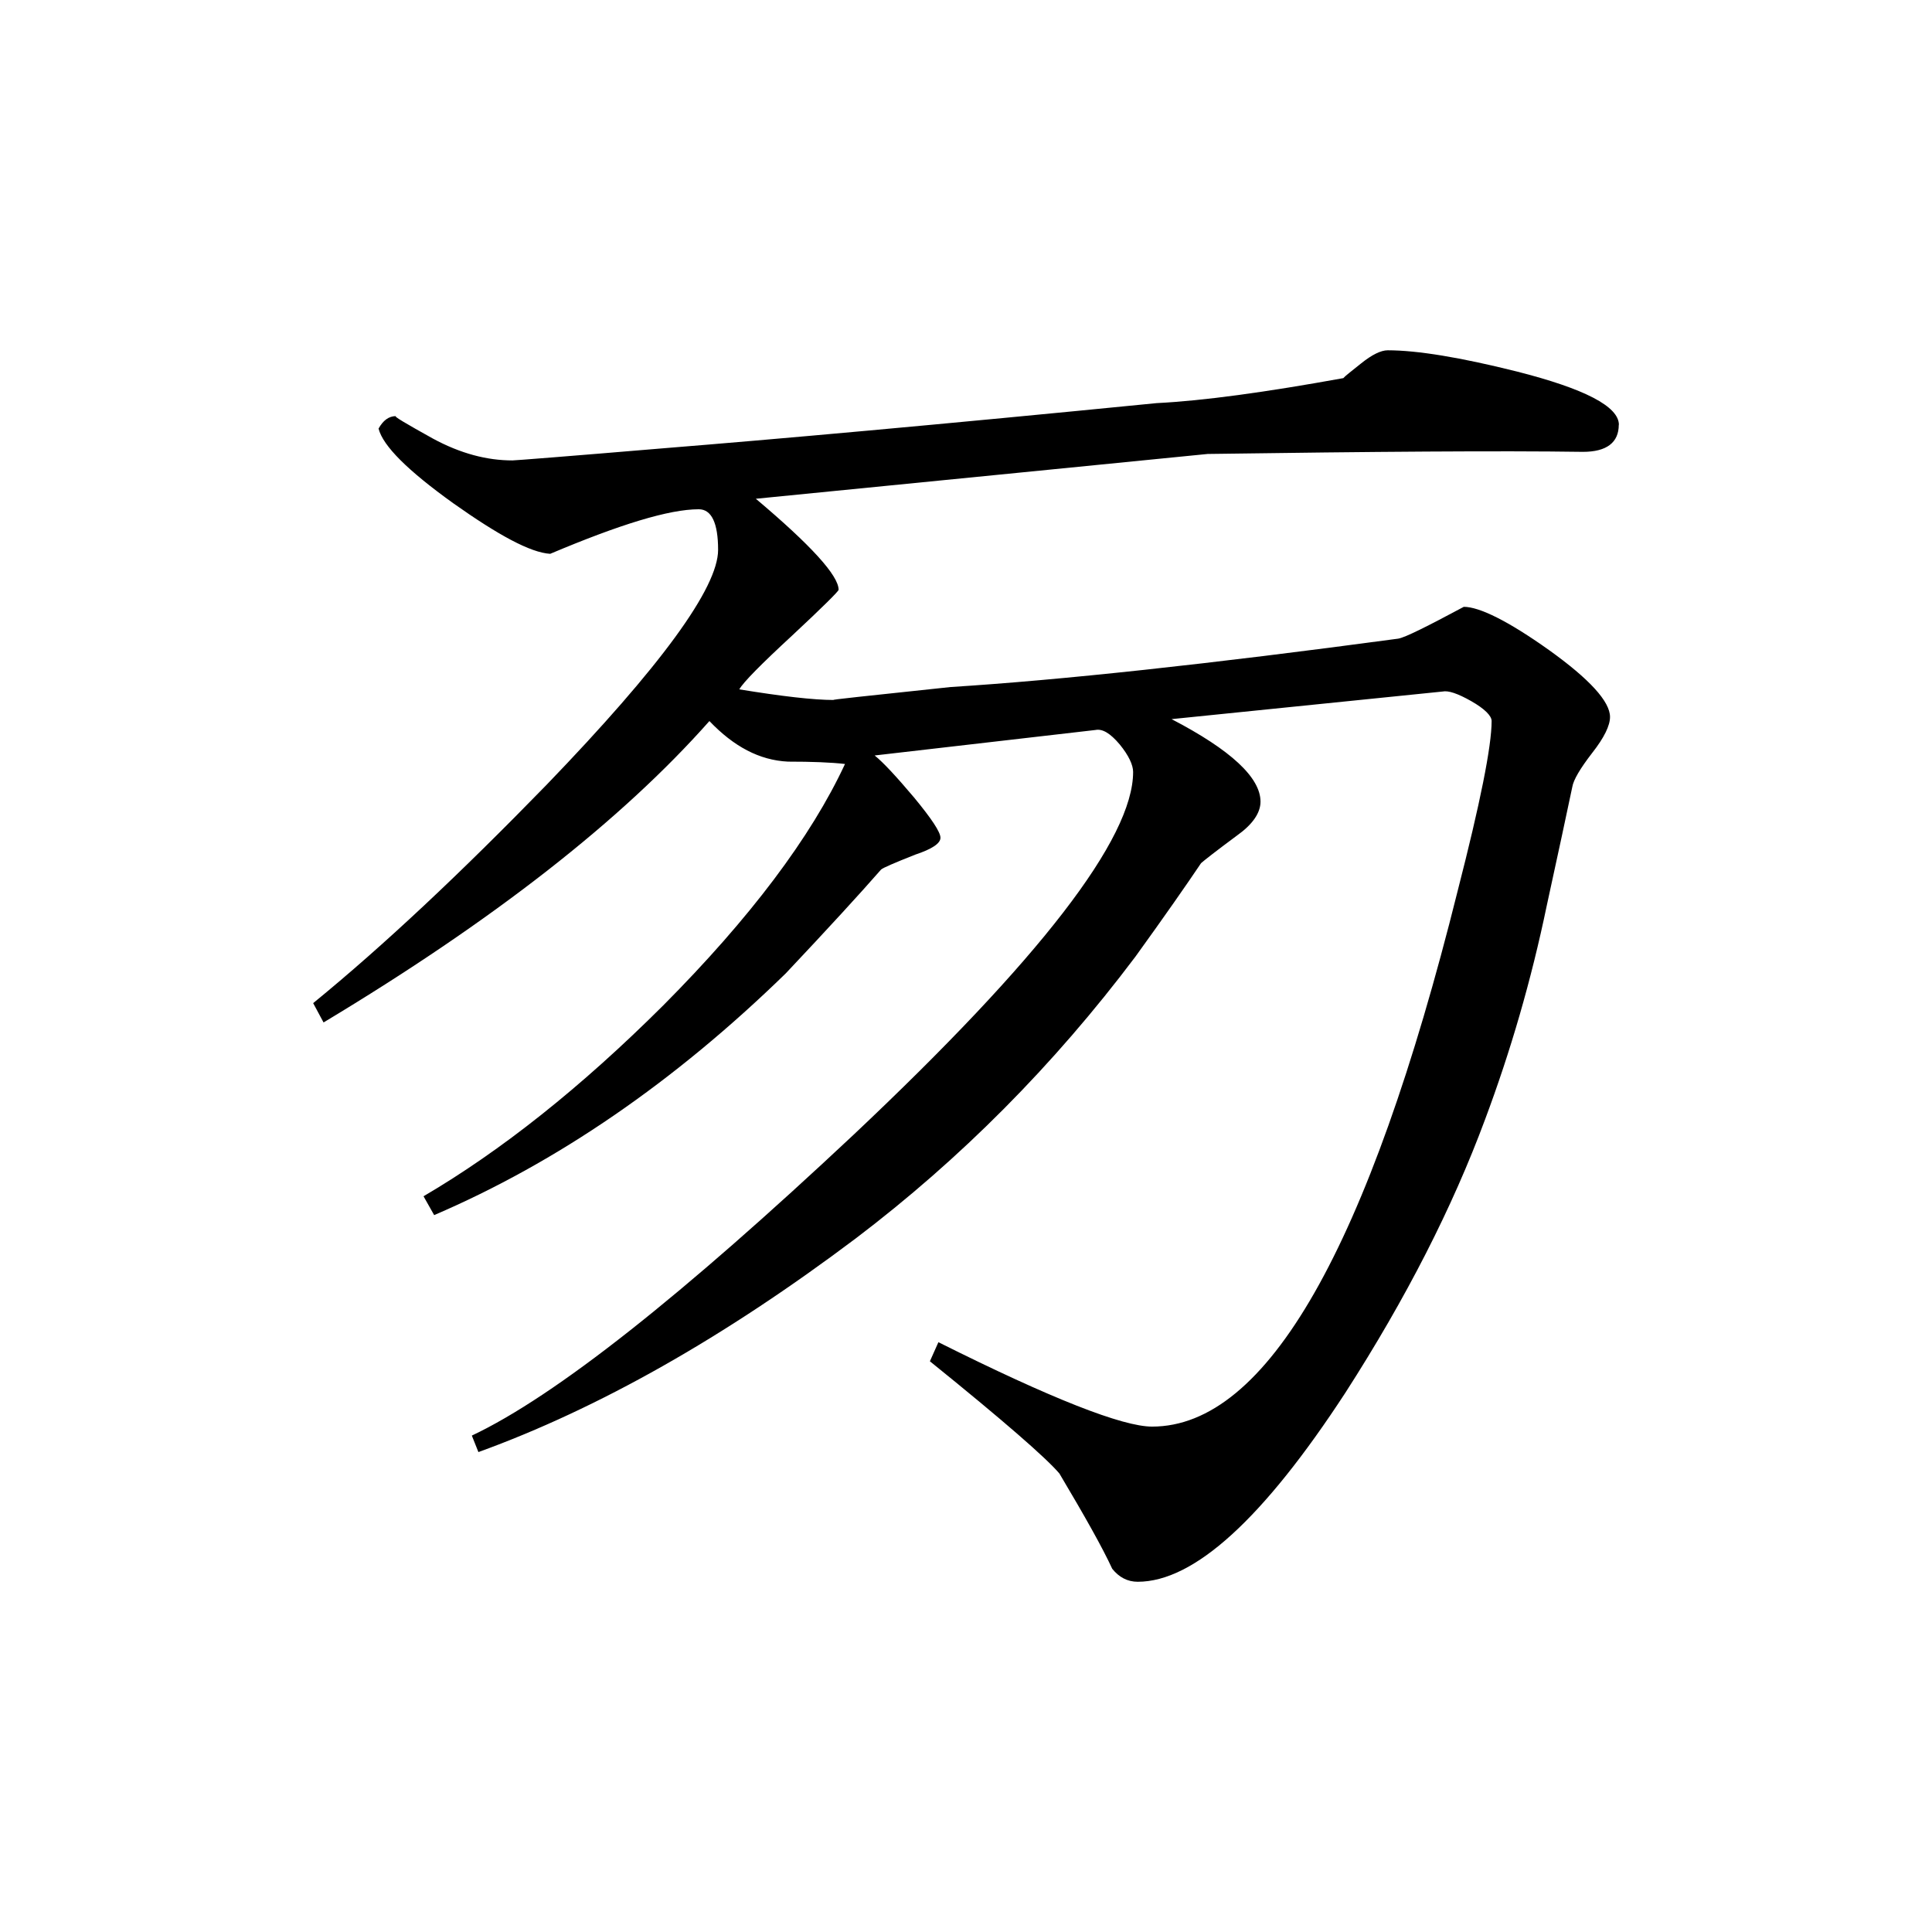 <svg viewBox="4 4 32 32" xmlns="http://www.w3.org/2000/svg"><path d="m30.812 11.035c0 .297-.203.449-.594.449-1.387-.02-3.457-.004-6.215.035-1.664.164-4.156.414-7.484.742.914.77 1.371 1.273 1.371 1.508 0 .023-.254.277-.77.758-.512.473-.809.773-.875.891.695.113 1.223.176 1.57.176-.113 0 .539-.066 1.934-.215 1.801-.113 4.277-.379 7.41-.801.117-.02.48-.203 1.086-.527.258 0 .734.234 1.41.715.676.484 1.012.855 1.012 1.109 0 .141-.094.34-.297.598-.199.258-.309.445-.328.562-.094.445-.234 1.102-.422 1.961-.258 1.242-.602 2.422-1.023 3.547-.539 1.453-1.305 2.957-2.312 4.523-1.363 2.09-2.508 3.133-3.441 3.133-.168 0-.309-.074-.422-.215-.16-.348-.457-.875-.875-1.578-.215-.254-.926-.875-2.145-1.859l.141-.316c1.875.938 3.051 1.398 3.539 1.398 1.898 0 3.586-2.953 5.062-8.875.371-1.445.562-2.391.562-2.812 0-.086-.117-.203-.336-.328-.227-.129-.383-.18-.477-.16l-4.488.457c.984.512 1.473.969 1.473 1.367 0 .188-.133.379-.391.562-.348.258-.547.414-.594.457-.234.348-.598.871-1.086 1.547-1.355 1.801-2.902 3.355-4.633 4.668-2.18 1.641-4.266 2.82-6.25 3.539l-.109-.273c1.387-.656 3.484-2.32 6.324-4.984 3.082-2.906 4.629-4.902 4.629-6.008 0-.113-.07-.27-.223-.457-.156-.184-.285-.262-.402-.238l-3.656.422c.141.113.359.348.652.695.293.355.438.574.438.668s-.141.188-.422.281c-.355.141-.535.219-.562.246-.348.398-.875.973-1.578 1.719-1.848 1.801-3.793 3.133-5.824 4.004l-.176-.312c1.285-.754 2.605-1.801 3.969-3.16 1.441-1.449 2.449-2.789 3.012-4-.234-.027-.547-.039-.945-.039-.473-.023-.898-.25-1.301-.672-1.453 1.641-3.582 3.305-6.391 4.992l-.172-.32c1.172-.957 2.453-2.164 3.863-3.613 1.898-1.969 2.844-3.266 2.844-3.895 0-.445-.109-.672-.32-.672-.492 0-1.305.25-2.461.738-.328-.02-.859-.309-1.609-.84-.75-.539-1.16-.945-1.234-1.234.074-.133.168-.207.289-.207-.047 0 .16.121.609.371.461.25.898.363 1.32.363.043 0 .891-.066 2.523-.203 1.801-.145 4.52-.387 8.145-.746.777-.039 1.801-.18 3.094-.414.02-.027.125-.109.297-.246.176-.141.324-.215.438-.215.488 0 1.203.117 2.141.352 1.121.285 1.688.578 1.688.883zm0 0"/></svg>